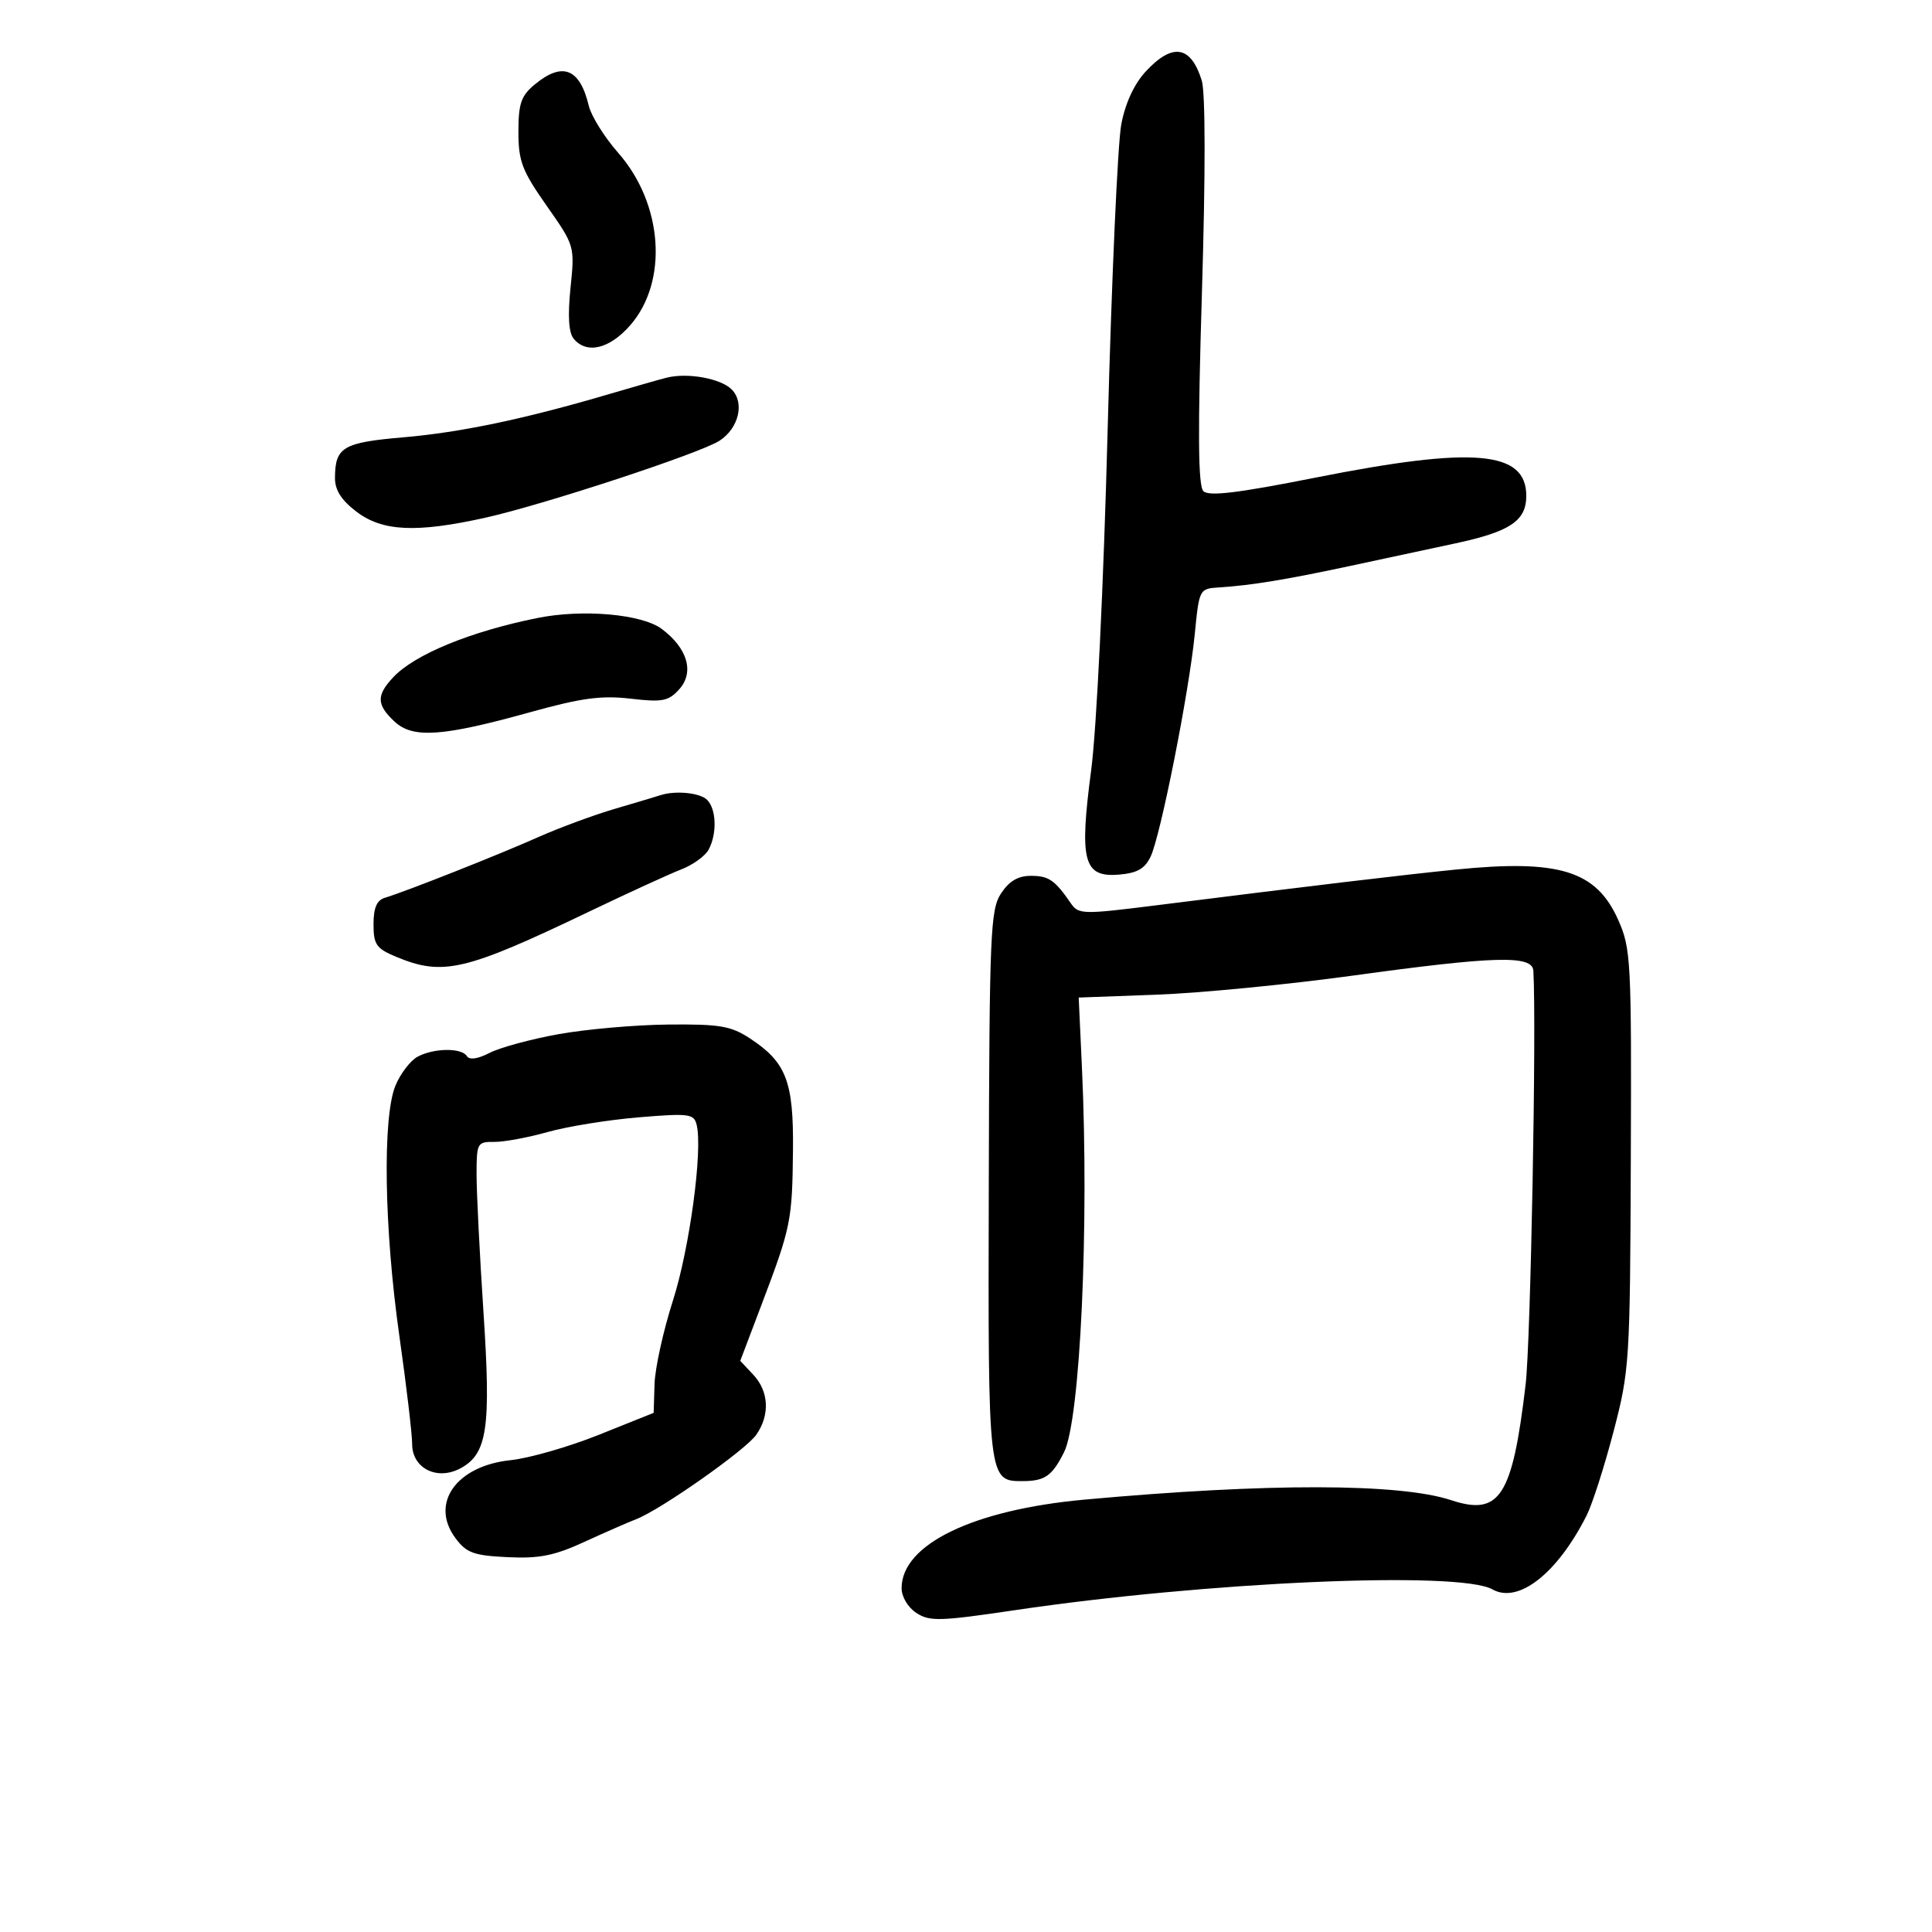 <svg xmlns="http://www.w3.org/2000/svg" width="300" height="300" viewBox="0 0 300 300" version="1.1">
	<path d="M 177.964 11.038 C 176.133 12.998, 174.767 15.927, 174.115 19.288 C 173.559 22.155, 172.608 43.400, 172.002 66.500 C 171.361 90.943, 170.286 113.155, 169.431 119.635 C 167.573 133.725, 168.250 136.266, 173.741 135.810 C 176.585 135.575, 177.772 134.898, 178.674 133 C 180.220 129.745, 184.634 107.487, 185.524 98.454 C 186.216 91.427, 186.226 91.408, 189.359 91.209 C 194.271 90.897, 199.754 89.999, 209.500 87.911 C 214.450 86.850, 221.875 85.258, 226 84.373 C 234.493 82.552, 237 80.872, 237 77 C 237 69.984, 228.873 69.282, 204.248 74.170 C 192.158 76.570, 187.706 77.106, 186.865 76.265 C 186.033 75.433, 185.973 67.238, 186.638 45.317 C 187.196 26.911, 187.184 14.352, 186.607 12.500 C 184.922 7.090, 182.098 6.613, 177.964 11.038 M 83 13.146 C 80.916 14.879, 80.500 16.097, 80.500 20.463 C 80.500 25.032, 81.059 26.497, 84.879 31.942 C 89.246 38.168, 89.255 38.202, 88.590 44.694 C 88.141 49.077, 88.303 51.660, 89.084 52.601 C 91.095 55.024, 94.623 54.193, 97.829 50.542 C 103.807 43.734, 102.970 31.656, 95.970 23.703 C 93.853 21.298, 91.807 18.019, 91.423 16.415 C 90.027 10.592, 87.330 9.545, 83 13.146 M 103.500 58.650 C 102.400 58.928, 98.350 60.084, 94.500 61.219 C 81.488 65.053, 71.538 67.143, 62.664 67.904 C 53.243 68.712, 52.042 69.421, 52.015 74.199 C 52.005 76.095, 52.995 77.657, 55.344 79.449 C 59.370 82.519, 64.626 82.771, 75.303 80.405 C 84.323 78.405, 108.748 70.378, 111.734 68.431 C 114.726 66.480, 115.660 62.518, 113.611 60.468 C 111.899 58.757, 106.745 57.830, 103.500 58.650 M 83.500 95.953 C 73.023 98.059, 64.361 101.623, 61.029 105.199 C 58.425 107.994, 58.472 109.426, 61.250 112.033 C 64.098 114.704, 68.685 114.388, 82.370 110.579 C 90.268 108.381, 93.371 107.963, 97.900 108.488 C 102.861 109.064, 103.793 108.886, 105.462 107.042 C 107.854 104.399, 106.767 100.648, 102.739 97.649 C 99.661 95.357, 90.490 94.549, 83.500 95.953 M 102.500 123.493 C 101.950 123.677, 98.800 124.619, 95.500 125.587 C 92.200 126.554, 86.800 128.550, 83.500 130.021 C 77.415 132.735, 62.950 138.455, 59.750 139.413 C 58.507 139.786, 58 140.974, 58 143.520 C 58 146.662, 58.426 147.280, 61.468 148.551 C 68.770 151.602, 72.157 150.812, 91.500 141.545 C 97.550 138.646, 103.980 135.701, 105.788 135 C 107.597 134.299, 109.509 132.917, 110.038 131.929 C 111.362 129.456, 111.244 125.644, 109.800 124.200 C 108.687 123.087, 104.829 122.713, 102.500 123.493 M 226 135.031 C 217.686 135.869, 203.583 137.552, 179.518 140.579 C 168.162 142.008, 167.472 141.993, 166.302 140.293 C 163.791 136.644, 162.857 136, 160.076 136 C 158.078 136, 156.696 136.816, 155.436 138.738 C 153.786 141.256, 153.634 144.892, 153.538 183.988 C 153.424 230.176, 153.405 230.017, 158.905 229.985 C 162.258 229.965, 163.389 229.162, 165.224 225.500 C 167.741 220.475, 169.141 190.336, 168 165.701 L 167.500 154.901 179.662 154.451 C 186.351 154.203, 200.003 152.875, 209.999 151.500 C 232.238 148.441, 237.959 148.288, 238.100 150.750 C 238.598 159.459, 237.683 208.369, 236.898 215 C 234.838 232.405, 232.886 235.438, 225.348 232.950 C 217.329 230.303, 196.836 230.270, 168.429 232.857 C 151.113 234.434, 140 239.811, 140 246.612 C 140 247.950, 140.982 249.598, 142.291 250.455 C 144.343 251.800, 145.937 251.756, 157.541 250.034 C 187.425 245.601, 226.590 243.892, 231.741 246.797 C 235.775 249.072, 241.811 244.342, 246.363 235.337 C 247.242 233.598, 249.120 227.748, 250.537 222.337 C 253.034 212.800, 253.116 211.510, 253.232 180 C 253.347 149.060, 253.252 147.275, 251.264 142.821 C 247.854 135.181, 242.102 133.408, 226 135.031 M 86.702 160.589 C 82.413 161.364, 77.601 162.672, 76.009 163.496 C 74.183 164.440, 72.886 164.625, 72.498 163.996 C 71.683 162.678, 67.381 162.726, 64.850 164.080 C 63.739 164.675, 62.194 166.685, 61.415 168.548 C 59.375 173.432, 59.642 190.761, 62.016 207.471 C 63.107 215.155, 64 222.702, 64 224.243 C 64 227.995, 67.870 229.943, 71.482 228.010 C 75.673 225.766, 76.262 221.797, 75.074 203.765 C 74.485 194.819, 74.003 185.202, 74.002 182.394 C 74 177.482, 74.105 177.288, 76.750 177.315 C 78.263 177.330, 81.998 176.638, 85.052 175.777 C 88.106 174.917, 94.453 173.892, 99.158 173.500 C 106.988 172.848, 107.750 172.945, 108.173 174.644 C 109.148 178.559, 107.084 193.866, 104.488 201.970 C 102.995 206.628, 101.713 212.452, 101.637 214.913 L 101.500 219.387 93.005 222.791 C 88.333 224.663, 82.165 226.437, 79.298 226.733 C 70.851 227.605, 66.711 233.449, 70.722 238.837 C 72.434 241.136, 73.539 241.541, 78.814 241.797 C 83.725 242.035, 86.059 241.572, 90.712 239.436 C 93.895 237.975, 97.521 236.386, 98.769 235.907 C 102.568 234.447, 115.765 225.174, 117.433 222.792 C 119.579 219.728, 119.398 216.053, 116.973 213.471 L 114.946 211.313 118.322 202.407 C 122.812 190.565, 123.023 189.520, 123.133 178.597 C 123.241 167.923, 122.091 164.941, 116.437 161.235 C 113.495 159.306, 111.760 159.012, 103.764 159.090 C 98.669 159.139, 90.991 159.814, 86.702 160.589" stroke="none" fill="black" fill-rule="evenodd"/>
</svg>